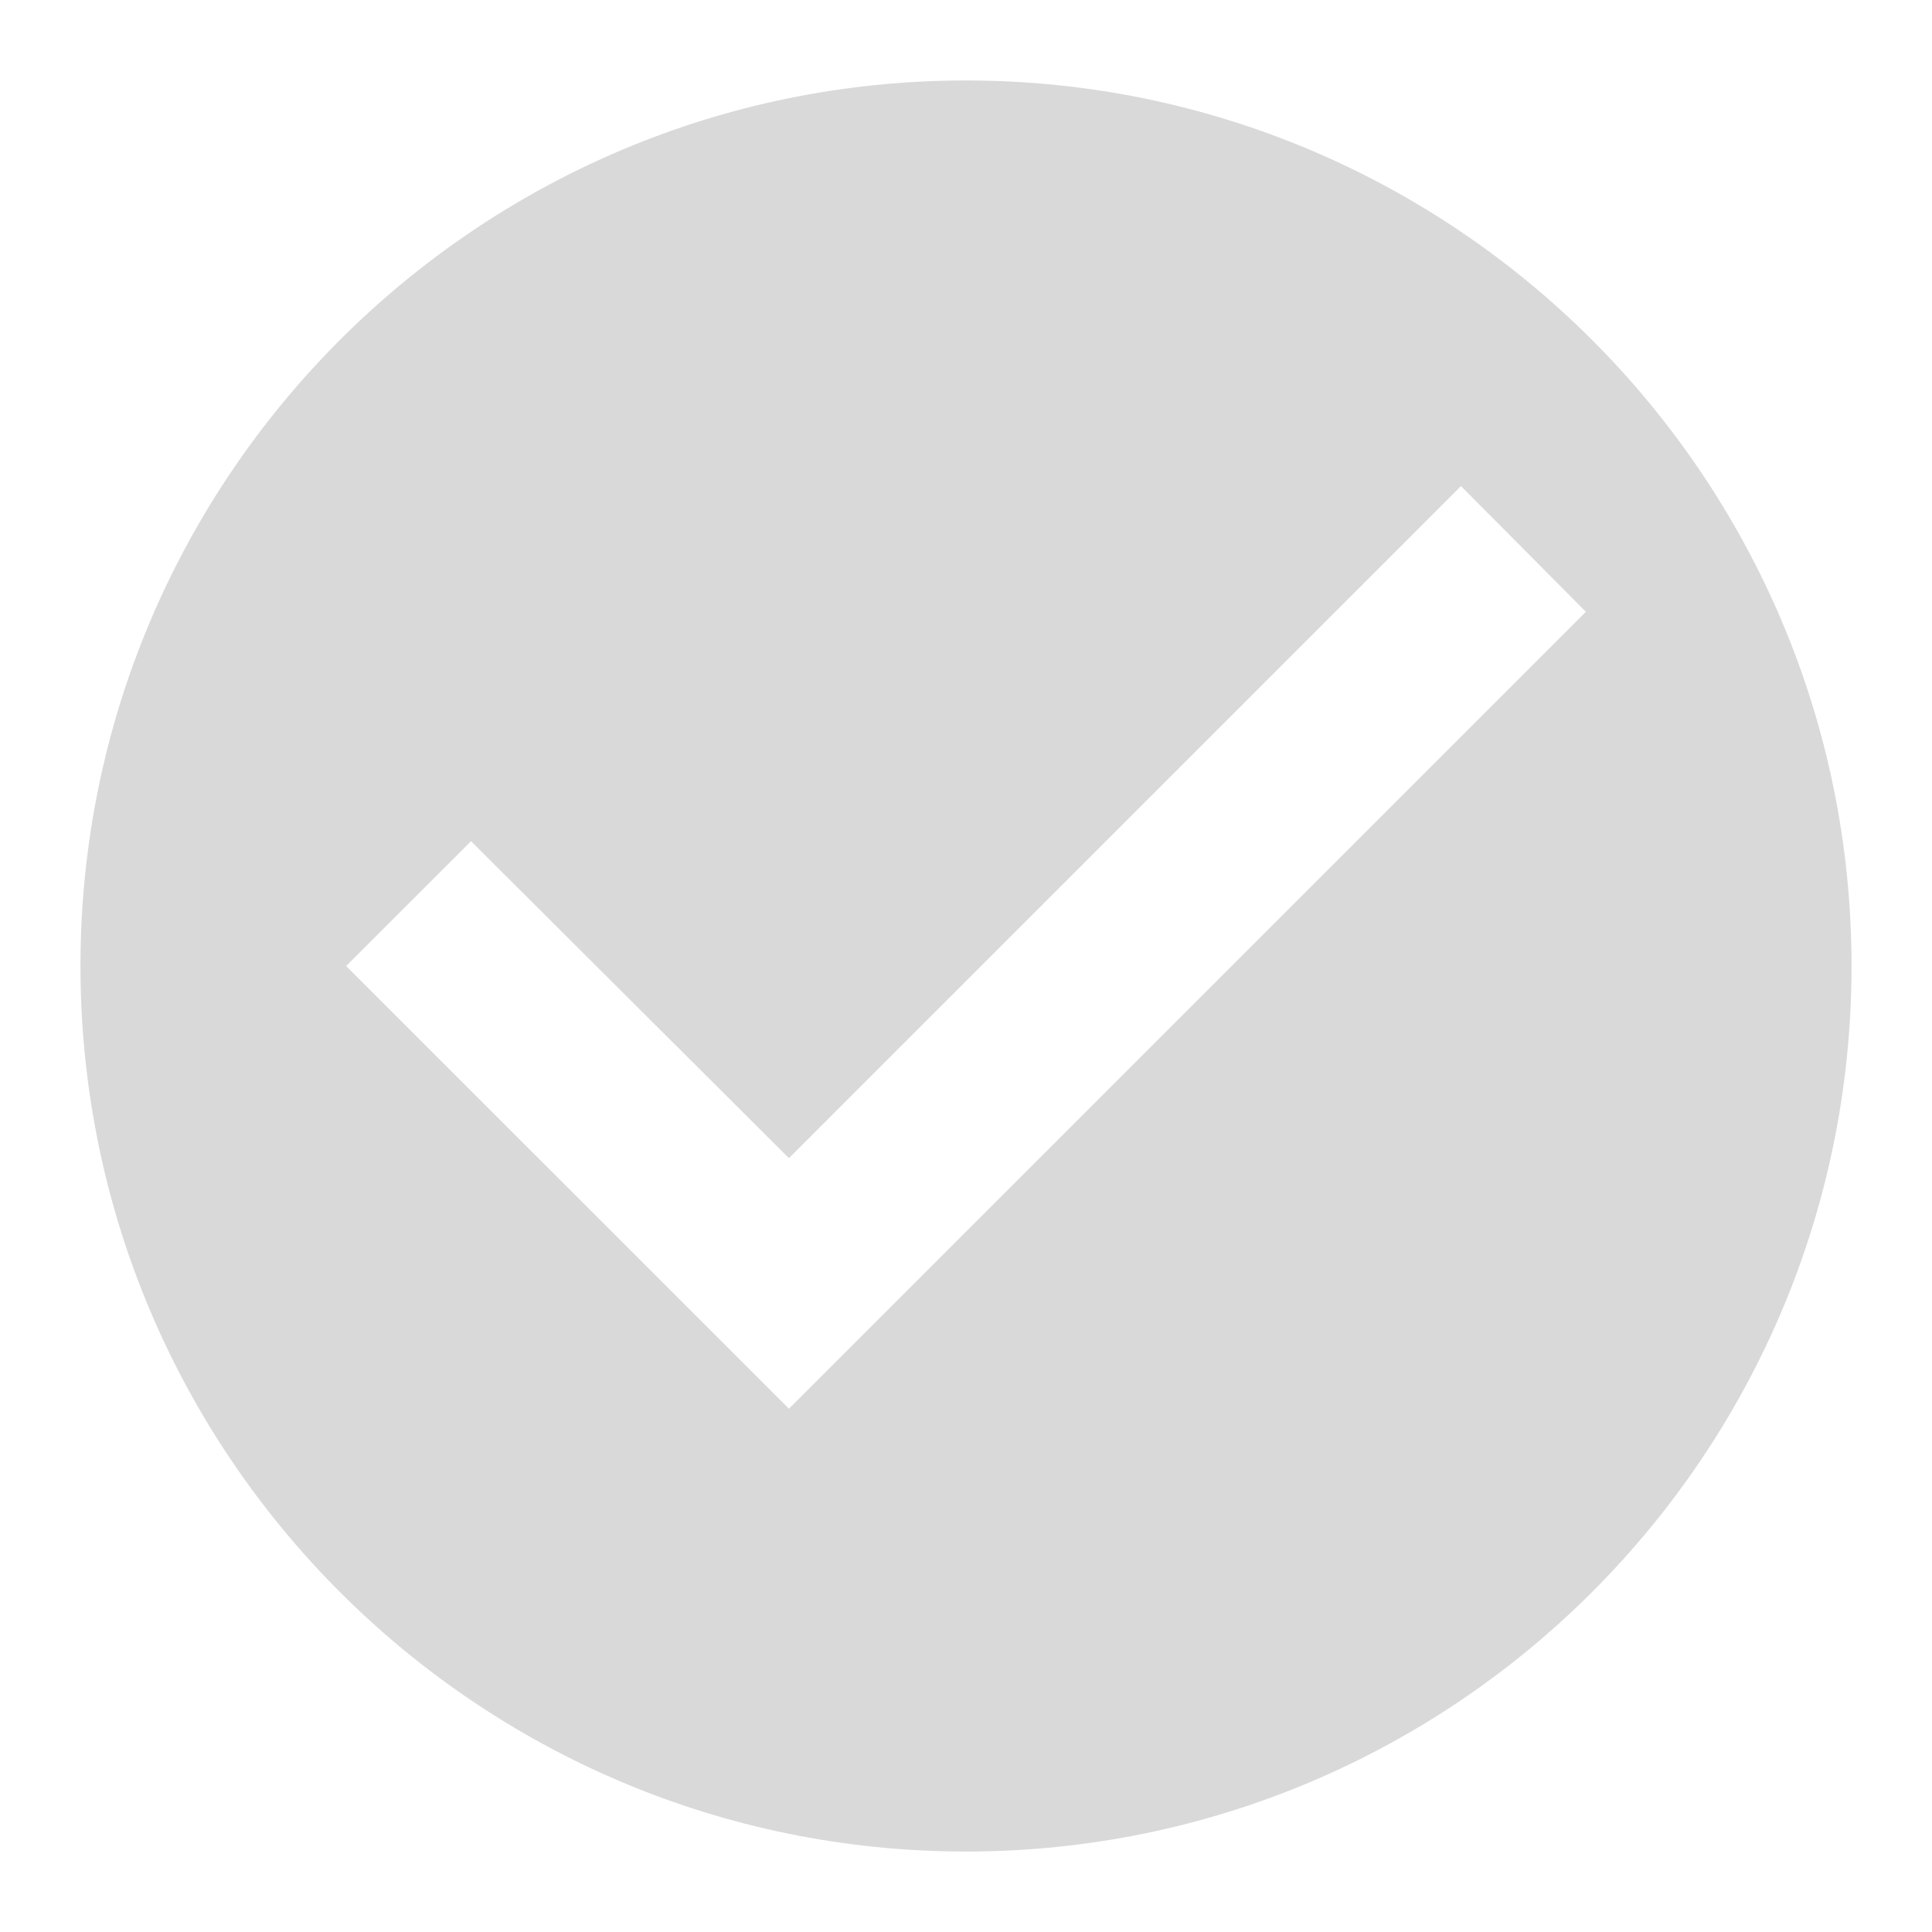 <svg width="20" height="20" viewBox="0 0 20 20" fill="none" xmlns="http://www.w3.org/2000/svg">
<path d="M10 0.833C4.94 0.833 0.833 4.94 0.833 10C0.833 15.06 4.94 19.167 10 19.167C15.06 19.167 19.167 15.06 19.167 10C19.167 4.94 15.06 0.833 10 0.833ZM8.167 14.583L3.583 10L4.876 8.708L8.167 11.989L15.124 5.032L16.417 6.333L8.167 14.583Z" fill="#D9D9D9"/>
</svg>
